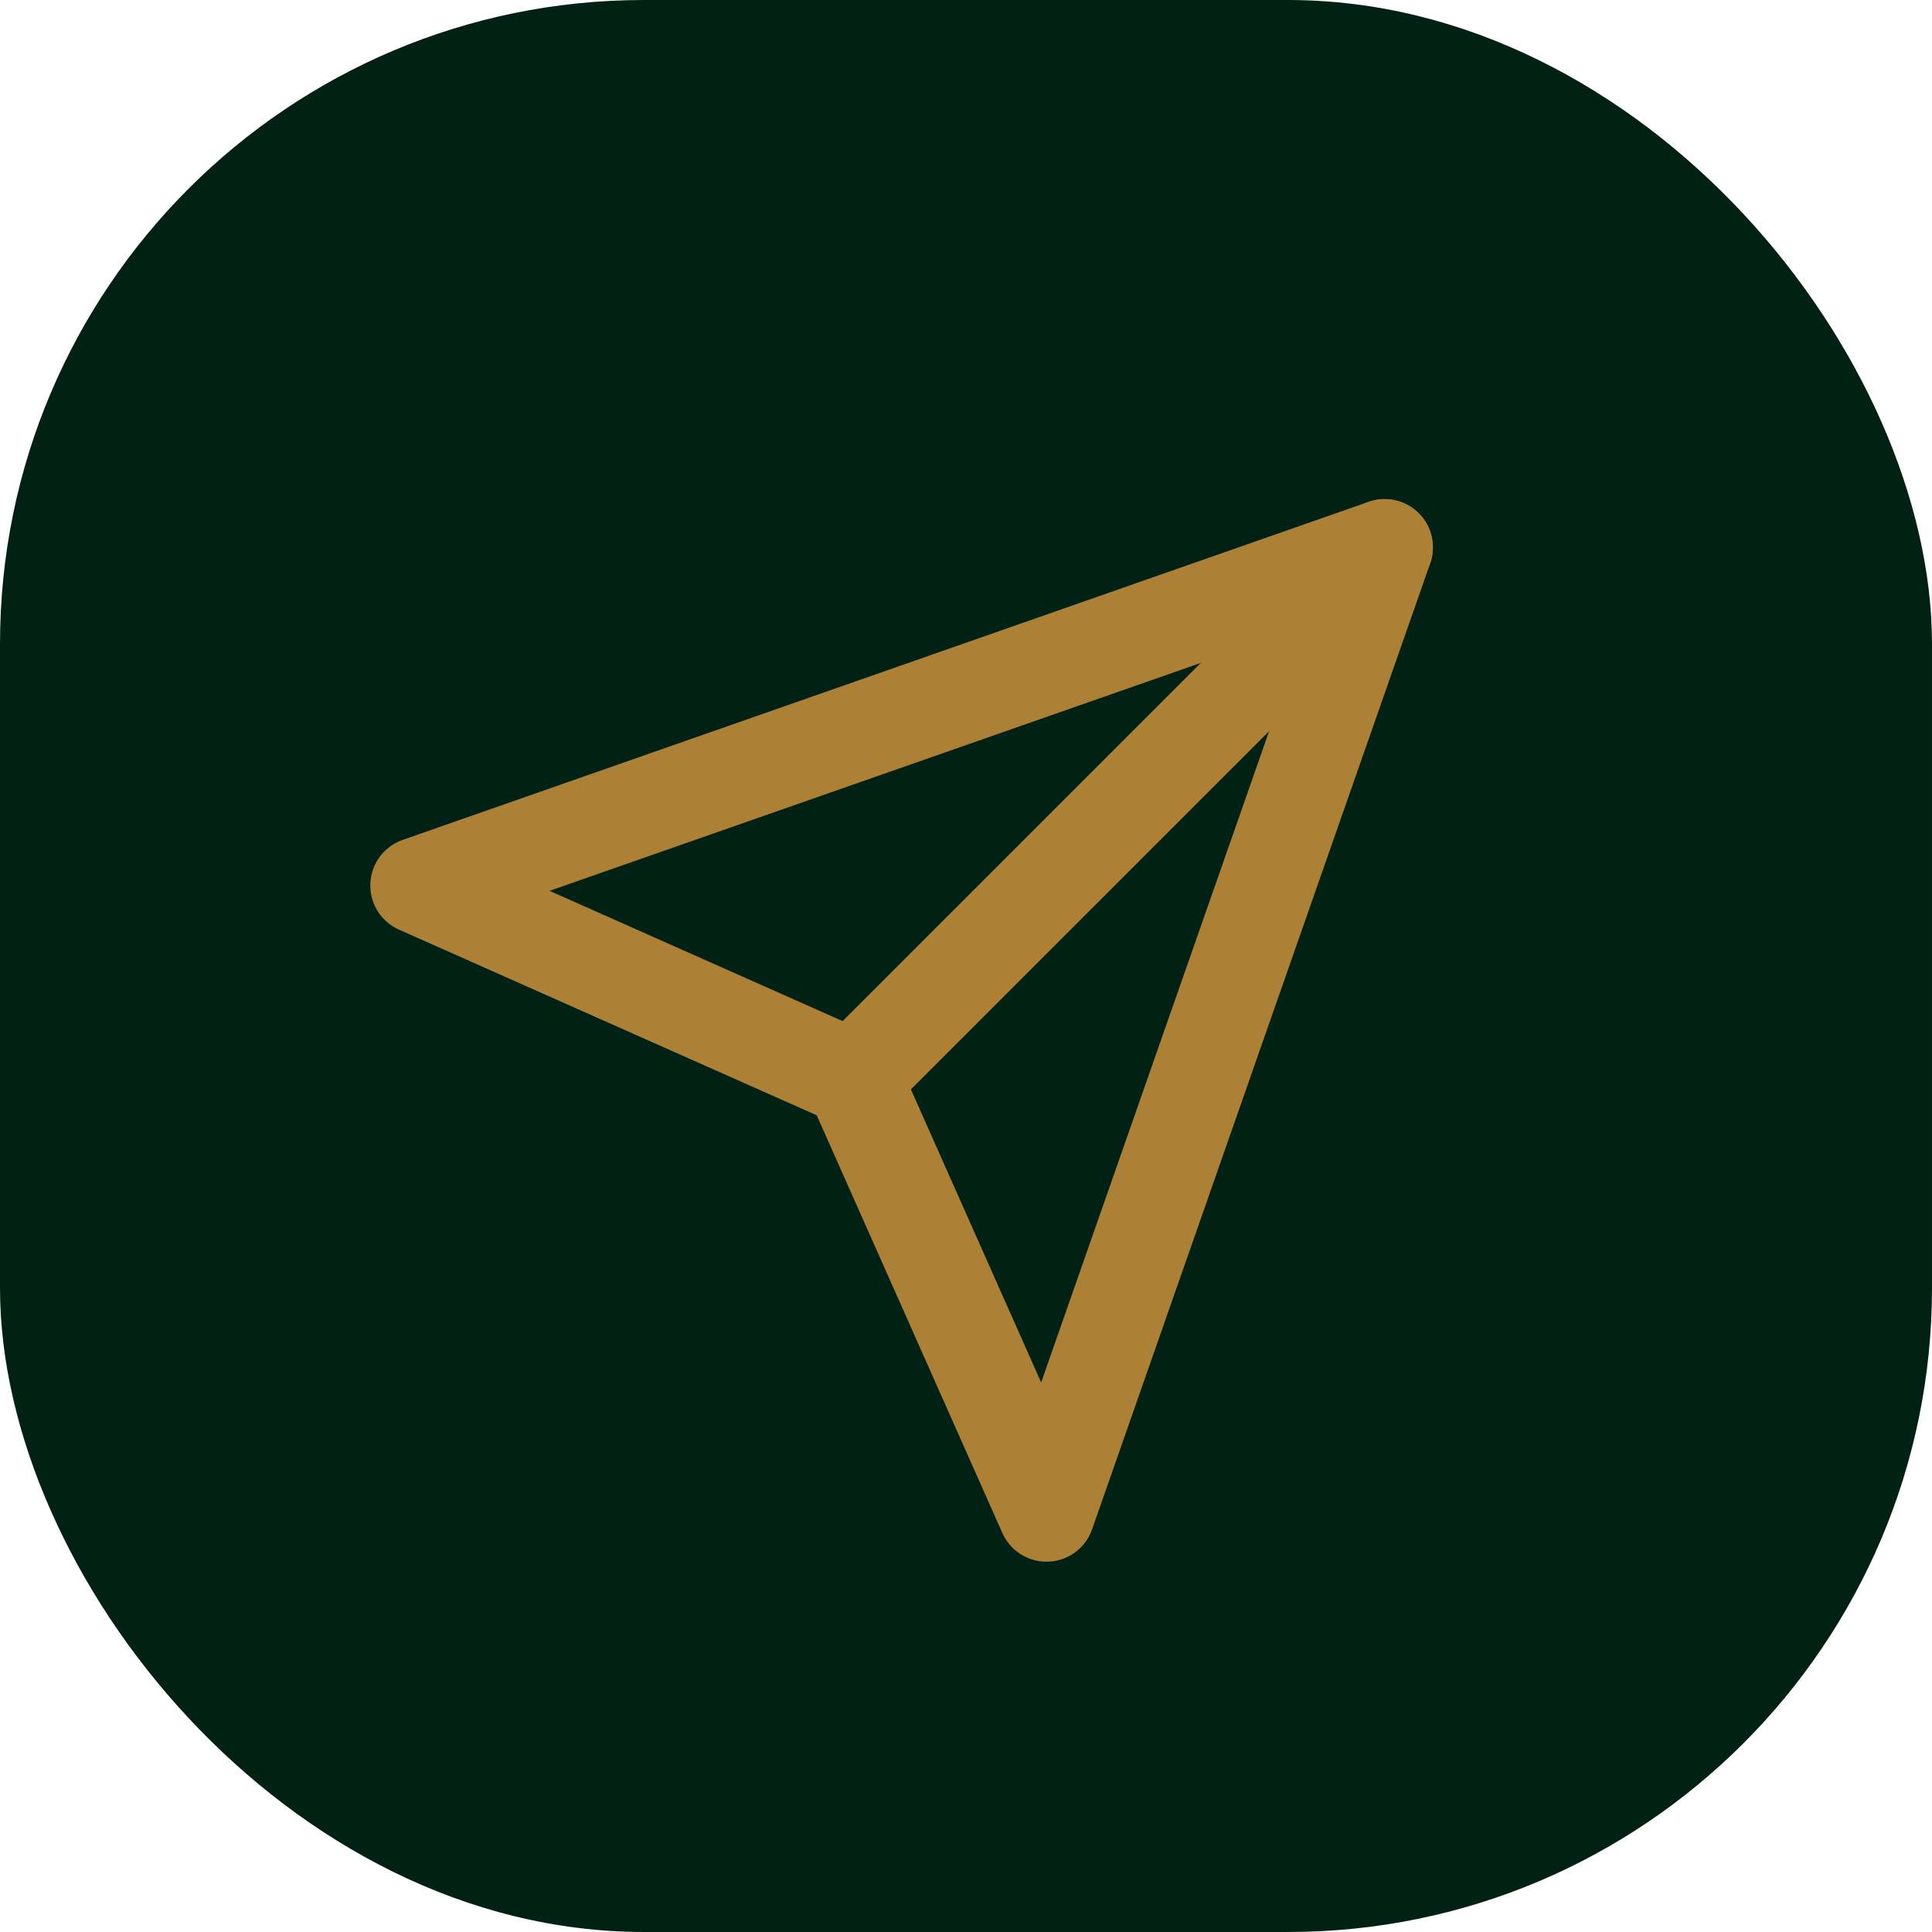 <svg xmlns="http://www.w3.org/2000/svg" width="60" height="60" viewBox="0 0 60 60">
  <g id="send" transform="translate(-81 -498)">
    <g id="share" transform="translate(-3 67)">
      <rect id="Rectangle_34" data-name="Rectangle 34" width="60" height="60" rx="20" transform="translate(84 431)" fill="#022115"/>
    </g>
    <g id="Icon_feather-send" data-name="Icon feather-send" transform="translate(91 512)">
      <path id="Path_43" data-name="Path 43" d="M33,3,16.5,19.5" transform="translate(0)" fill="none" stroke="#ac8035" stroke-linecap="round" stroke-linejoin="round" stroke-width="3"/>
      <path id="Path_44" data-name="Path 44" d="M33,3,22.5,33l-6-13.5L3,13.5Z" fill="none" stroke="#ac8035" stroke-linecap="round" stroke-linejoin="round" stroke-width="3"/>
    </g>
  </g>
</svg>
